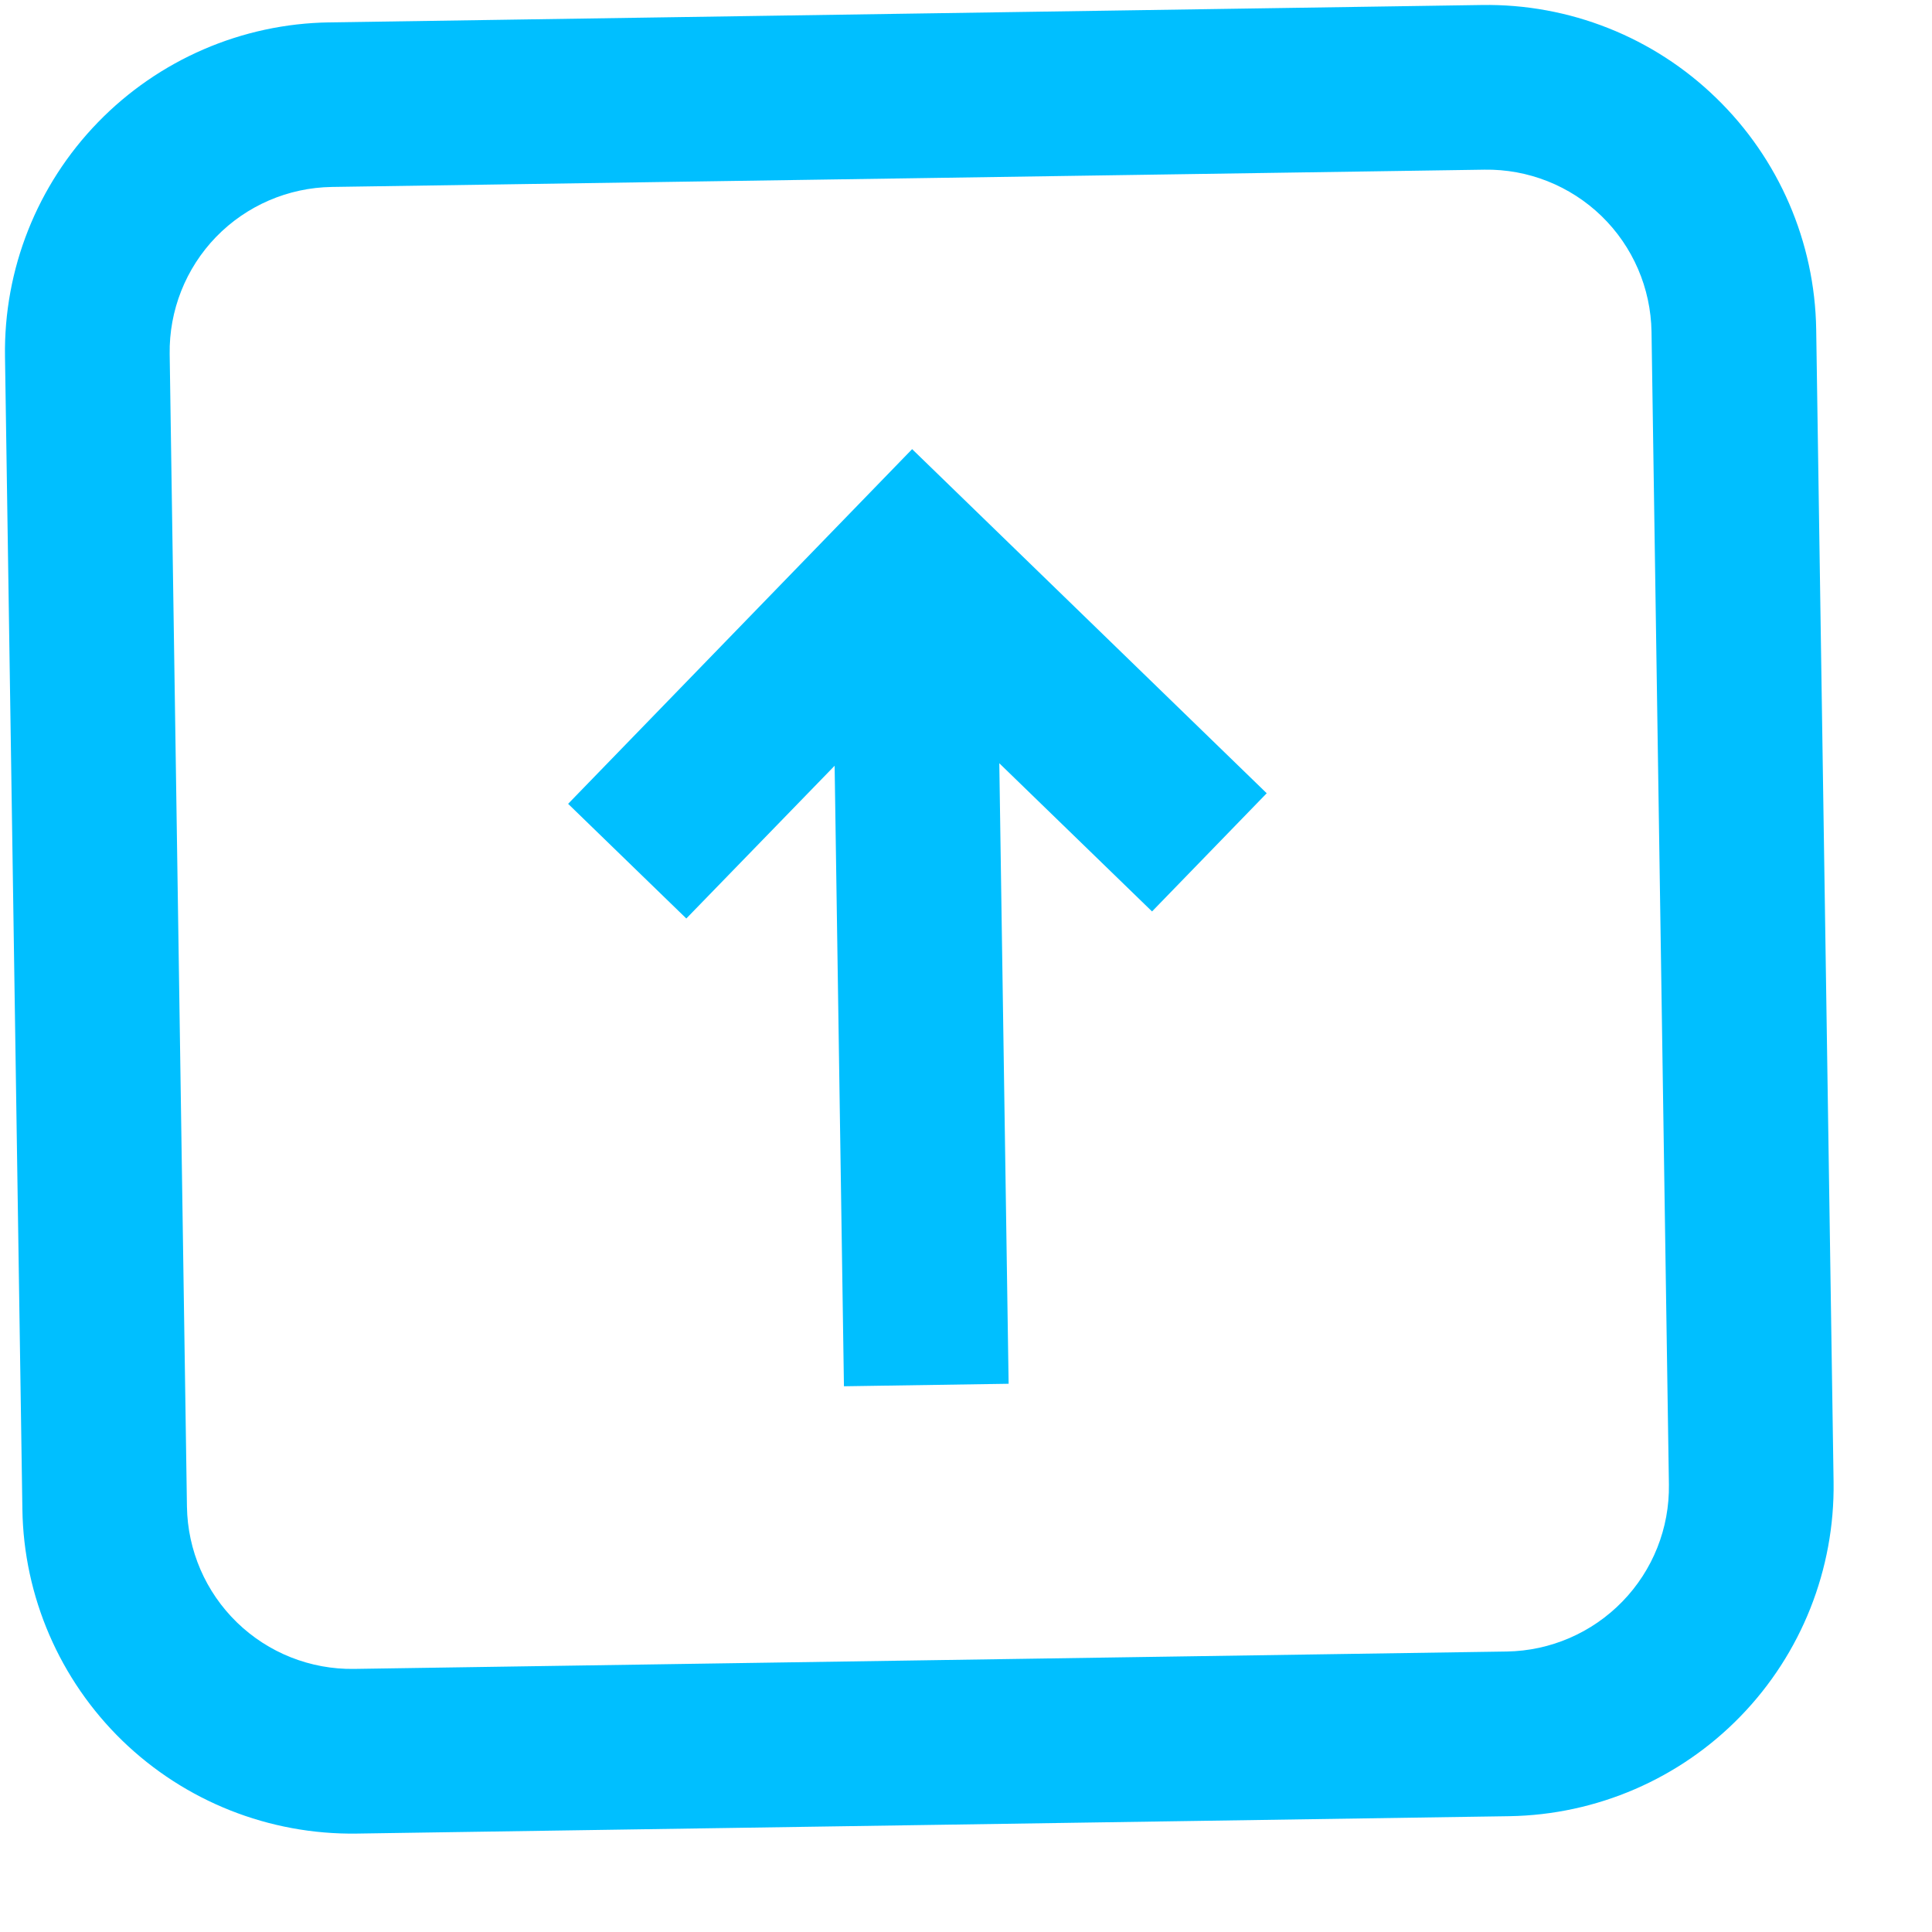 <svg width="17" height="17" viewBox="0 0 17 17" fill="none" xmlns="http://www.w3.org/2000/svg">
<path d="M6.039 8.082L4.999 7.073L8.026 3.952L11.146 6.98L10.137 8.02L8.793 6.716L8.875 12.176L7.426 12.198L7.344 6.738L6.039 8.082Z" fill="#00BFFF"/>
<path fill-rule="evenodd" clip-rule="evenodd" d="M3.138 16.134C2.369 16.145 1.628 15.851 1.076 15.316C0.525 14.781 0.208 14.048 0.197 13.28L0.044 3.138C0.032 2.369 0.326 1.628 0.862 1.076C1.397 0.525 2.129 0.208 2.898 0.197L13.04 0.044C13.808 0.032 14.55 0.326 15.101 0.862C15.653 1.397 15.969 2.129 15.981 2.898L16.134 13.04C16.145 13.808 15.851 14.55 15.316 15.101C14.781 15.653 14.048 15.969 13.28 15.981L3.138 16.134ZM1.645 13.258L1.493 3.116C1.487 2.732 1.634 2.361 1.901 2.085C2.169 1.809 2.535 1.651 2.92 1.645L13.062 1.493C13.446 1.487 13.816 1.634 14.092 1.901C14.368 2.169 14.526 2.535 14.532 2.92L14.685 13.062C14.691 13.446 14.544 13.816 14.276 14.092C14.008 14.368 13.642 14.526 13.258 14.532L3.116 14.685C2.732 14.691 2.361 14.544 2.085 14.276C1.809 14.008 1.651 13.642 1.645 13.258Z" fill="#00BFFF"/>
</svg>
